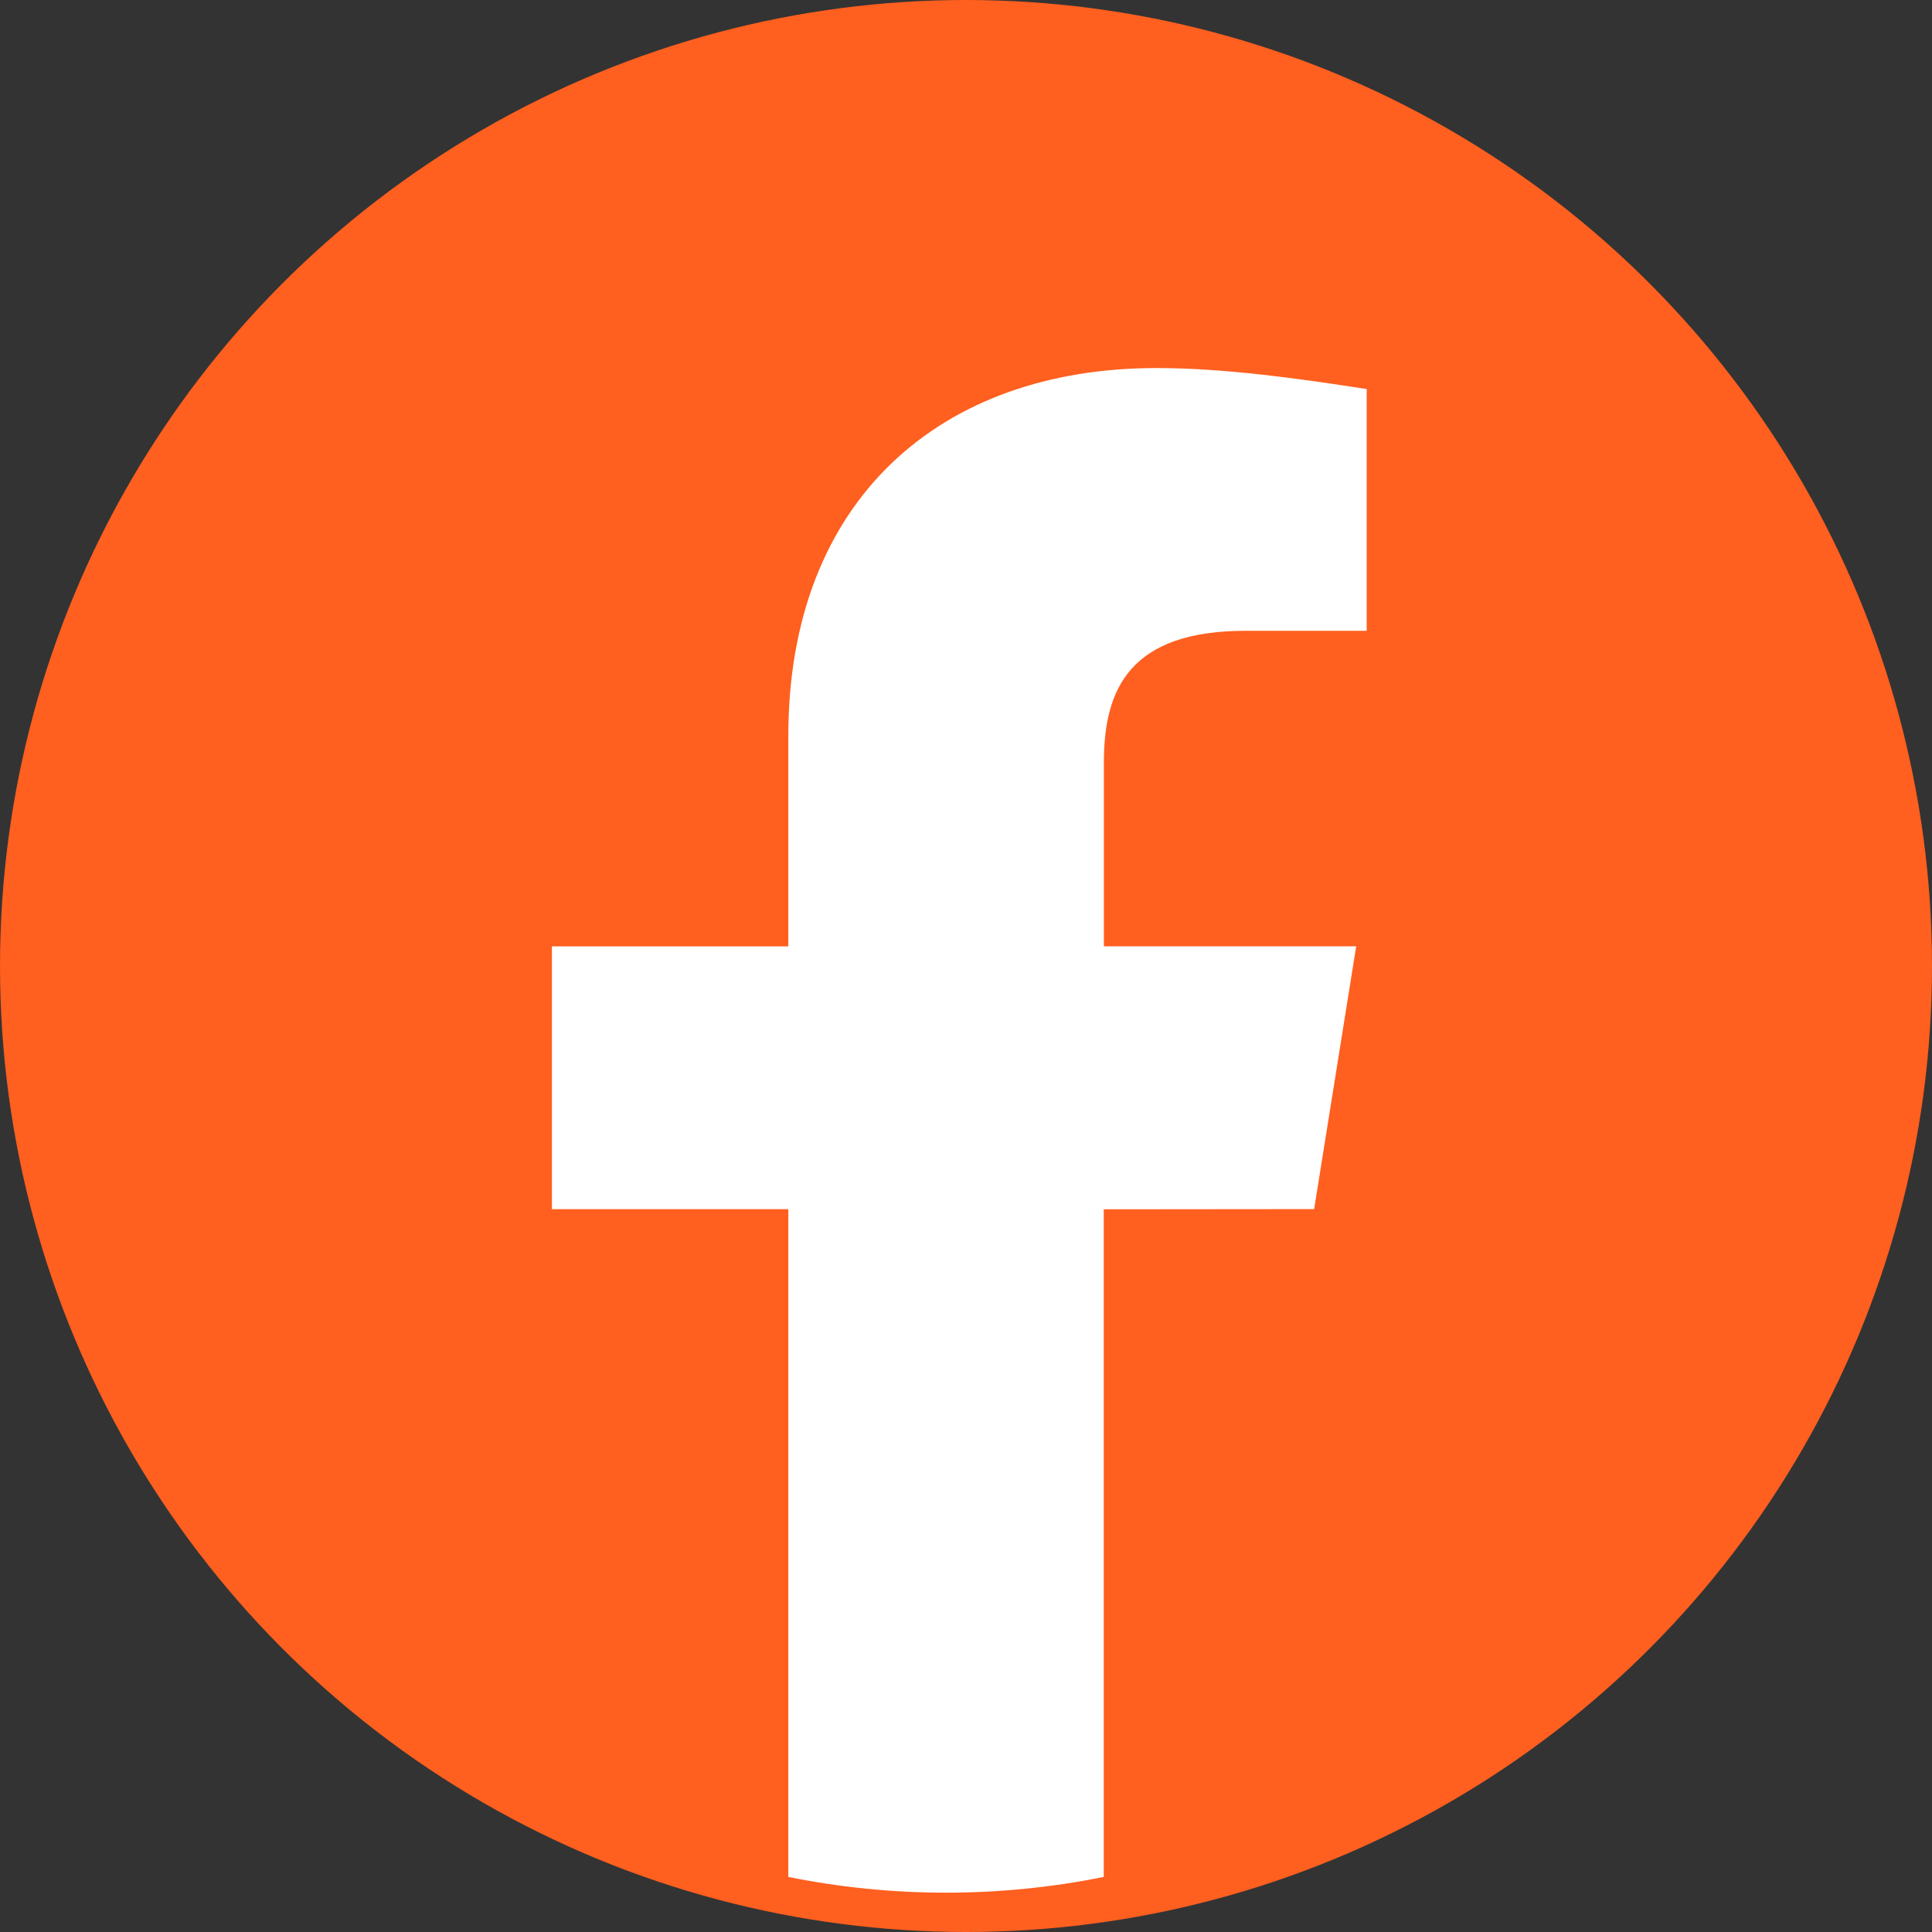 <svg width="30" height="30" viewBox="0 0 30 30" fill="none" xmlns="http://www.w3.org/2000/svg">
<rect x="0" y="0" width="30" height="30" fill="#333333" stroke="none"/>
<g clip-path="url(#clip0_1_200)">
<circle cx="15" cy="15" r="15" fill="#FF5F1F"/>
<path d="M20.406 18.775L21.059 14.694H17.141V11.836C17.141 10.693 17.549 9.795 19.345 9.795H21.222V6.041C20.161 5.877 19.019 5.715 17.956 5.715C14.61 5.715 12.241 7.756 12.241 11.429V14.695H8.57V18.776H12.241V29.145C13.857 29.471 15.523 29.471 17.139 29.145V18.778L20.406 18.775Z" fill="white"/>
</g>
<defs>
<clipPath id="clip0_1_200">
<rect width="30" height="30" fill="white"/>
</clipPath>
</defs>
</svg>
